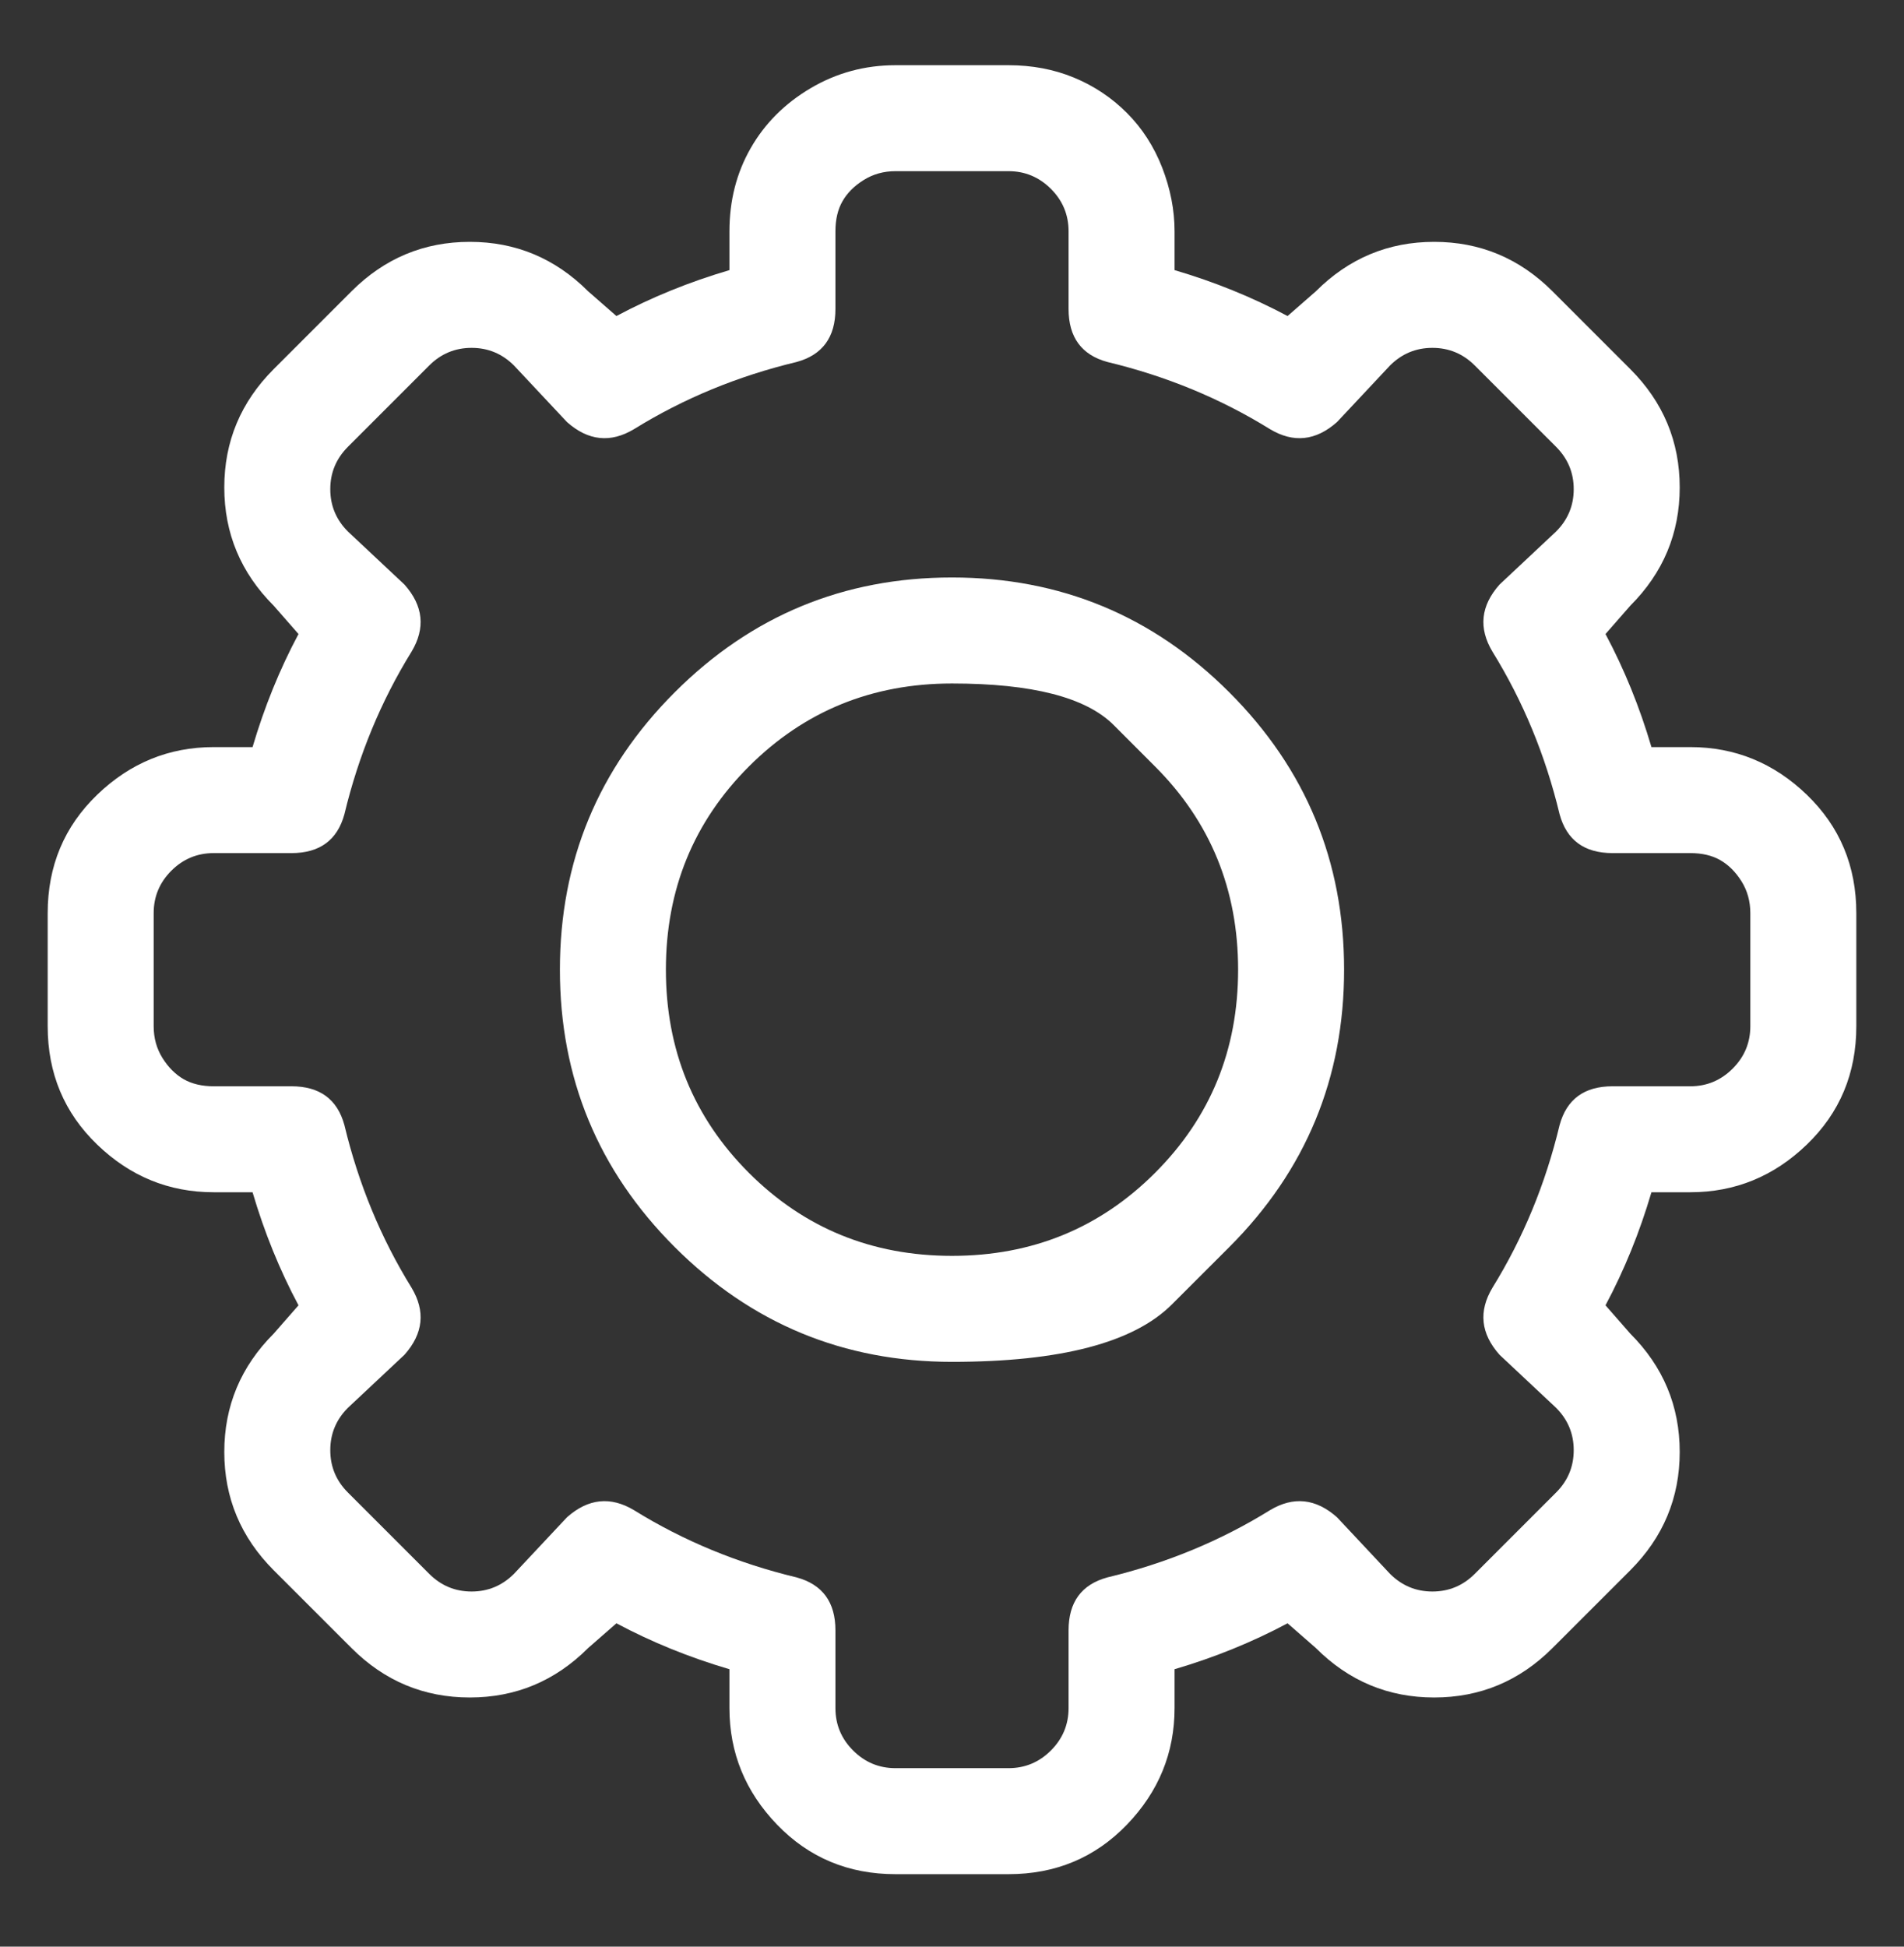 <svg width="45" height="46" viewBox="0 0 45 46" fill="none" xmlns="http://www.w3.org/2000/svg">
<rect x="0" y="0" width="45" height="46" fill="#333333" stroke="none"/>
<path d="M23.836 44.287H21.164C20.051 44.287 19.119 43.897 18.367 43.118C17.616 42.339 17.24 41.42 17.24 40.363V39.444C16.294 39.166 15.403 38.804 14.569 38.359L13.901 38.943C13.121 39.723 12.189 40.112 11.104 40.112C10.018 40.112 9.086 39.723 8.307 38.943L6.47 37.107C5.691 36.327 5.301 35.395 5.301 34.31C5.301 33.224 5.691 32.292 6.47 31.513L7.055 30.845C6.609 30.01 6.248 29.12 5.969 28.173H5.051C3.993 28.173 3.075 27.798 2.296 27.046C1.517 26.295 1.127 25.363 1.127 24.25V21.578C1.127 20.465 1.517 19.532 2.296 18.781C3.075 18.03 3.993 17.654 5.051 17.654H5.969C6.248 16.708 6.609 15.817 7.055 14.982L6.47 14.314C5.691 13.535 5.301 12.603 5.301 11.518C5.301 10.432 5.691 9.5 6.47 8.721L8.307 6.884C9.086 6.105 10.018 5.715 11.104 5.715C12.189 5.715 13.121 6.105 13.901 6.884L14.569 7.468C15.403 7.023 16.294 6.661 17.24 6.383V5.465C17.24 4.741 17.407 4.087 17.741 3.503C18.075 2.918 18.548 2.445 19.16 2.083C19.773 1.722 20.441 1.541 21.164 1.541H23.836C24.392 1.541 24.907 1.638 25.38 1.833C25.853 2.028 26.271 2.306 26.633 2.668C26.994 3.03 27.273 3.461 27.468 3.962C27.662 4.463 27.76 4.964 27.76 5.465V6.383C28.706 6.661 29.596 7.023 30.431 7.468L31.099 6.884C31.878 6.105 32.811 5.715 33.896 5.715C34.981 5.715 35.914 6.105 36.693 6.884L38.53 8.721C39.309 9.5 39.699 10.432 39.699 11.518C39.699 12.603 39.309 13.535 38.53 14.314L37.945 14.982C38.391 15.817 38.752 16.708 39.031 17.654H39.949C41.007 17.654 41.925 18.03 42.704 18.781C43.483 19.532 43.873 20.465 43.873 21.578V24.25C43.873 25.363 43.483 26.295 42.704 27.046C41.925 27.798 41.007 28.173 39.949 28.173H39.031C38.752 29.12 38.391 30.01 37.945 30.845L38.53 31.513C39.309 32.292 39.699 33.224 39.699 34.31C39.699 35.395 39.309 36.327 38.53 37.107L36.693 38.943C35.914 39.723 34.981 40.112 33.896 40.112C32.811 40.112 31.878 39.723 31.099 38.943L30.431 38.359C29.596 38.804 28.706 39.166 27.76 39.444V40.363C27.76 41.42 27.384 42.339 26.633 43.118C25.881 43.897 24.949 44.287 23.836 44.287ZM14.986 35.687C16.155 36.411 17.435 36.94 18.826 37.274C19.439 37.441 19.745 37.858 19.745 38.526V40.363C19.745 40.752 19.884 41.086 20.162 41.364C20.441 41.643 20.775 41.782 21.164 41.782H23.836C24.225 41.782 24.559 41.643 24.838 41.364C25.116 41.086 25.255 40.752 25.255 40.363V38.526C25.255 37.858 25.561 37.441 26.174 37.274C27.565 36.94 28.845 36.411 30.014 35.687C30.57 35.353 31.099 35.409 31.6 35.854L32.852 37.19C33.131 37.468 33.465 37.608 33.854 37.608C34.244 37.608 34.578 37.468 34.856 37.19L36.776 35.27C37.055 34.992 37.194 34.658 37.194 34.268C37.194 33.879 37.055 33.544 36.776 33.266L35.441 32.014C34.995 31.513 34.94 30.984 35.274 30.428C35.997 29.259 36.526 27.979 36.86 26.587C37.027 25.975 37.444 25.669 38.112 25.669H39.949C40.339 25.669 40.672 25.53 40.951 25.251C41.229 24.973 41.368 24.639 41.368 24.25V21.578C41.368 21.3 41.299 21.049 41.16 20.826C41.02 20.604 40.853 20.437 40.659 20.326C40.464 20.214 40.227 20.159 39.949 20.159H38.112C37.444 20.159 37.027 19.852 36.86 19.24C36.526 17.849 35.997 16.569 35.274 15.4C34.94 14.843 34.995 14.314 35.441 13.813L36.776 12.561C37.055 12.283 37.194 11.949 37.194 11.559C37.194 11.17 37.055 10.836 36.776 10.557L34.856 8.637C34.578 8.359 34.244 8.22 33.854 8.22C33.465 8.22 33.131 8.359 32.852 8.637L31.6 9.973C31.099 10.418 30.57 10.474 30.014 10.14C28.845 9.416 27.565 8.888 26.174 8.554C25.561 8.387 25.255 7.969 25.255 7.301V5.465C25.255 5.075 25.116 4.741 24.838 4.463C24.559 4.185 24.225 4.045 23.836 4.045H21.164C20.886 4.045 20.635 4.115 20.413 4.254C20.19 4.393 20.023 4.56 19.912 4.755C19.8 4.95 19.745 5.186 19.745 5.465V7.301C19.745 7.969 19.439 8.387 18.826 8.554C17.435 8.888 16.155 9.416 14.986 10.14C14.43 10.474 13.901 10.418 13.4 9.973L12.148 8.637C11.869 8.359 11.535 8.22 11.146 8.22C10.756 8.22 10.422 8.359 10.144 8.637L8.224 10.557C7.945 10.836 7.806 11.17 7.806 11.559C7.806 11.949 7.945 12.283 8.224 12.561L9.559 13.813C10.005 14.314 10.06 14.843 9.726 15.4C9.003 16.569 8.474 17.849 8.14 19.24C7.973 19.852 7.556 20.159 6.888 20.159H5.051C4.661 20.159 4.327 20.298 4.049 20.576C3.771 20.854 3.632 21.188 3.632 21.578V24.25C3.632 24.528 3.701 24.778 3.84 25.001C3.98 25.224 4.147 25.39 4.341 25.502C4.536 25.613 4.773 25.669 5.051 25.669H6.888C7.556 25.669 7.973 25.975 8.14 26.587C8.474 27.979 9.003 29.259 9.726 30.428C10.06 30.984 10.005 31.513 9.559 32.014L8.224 33.266C7.945 33.544 7.806 33.879 7.806 34.268C7.806 34.658 7.945 34.992 8.224 35.27L10.144 37.19C10.422 37.468 10.756 37.608 11.146 37.608C11.535 37.608 11.869 37.468 12.148 37.19L13.4 35.854C13.901 35.409 14.43 35.353 14.986 35.687ZM29.054 29.468C29.054 29.468 28.602 29.92 27.697 30.824C26.793 31.729 25.06 32.181 22.5 32.181C19.94 32.181 17.755 31.276 15.946 29.468C14.137 27.659 13.233 25.474 13.233 22.914C13.233 20.353 14.137 18.169 15.946 16.36C17.755 14.551 19.94 13.646 22.5 13.646C25.06 13.646 27.245 14.551 29.054 16.36C30.863 18.169 31.767 20.353 31.767 22.914C31.767 25.474 30.863 27.659 29.054 29.468ZM27.3 18.113C27.3 18.113 26.974 17.786 26.32 17.132C25.666 16.478 24.392 16.151 22.5 16.151C20.608 16.151 19.007 16.805 17.699 18.113C16.392 19.421 15.738 21.021 15.738 22.914C15.738 24.806 16.392 26.406 17.699 27.714C19.007 29.022 20.608 29.676 22.5 29.676C24.392 29.676 25.993 29.022 27.3 27.714C28.608 26.406 29.262 24.806 29.262 22.914C29.262 21.021 28.608 19.421 27.3 18.113Z" fill="white"/>
</svg>

